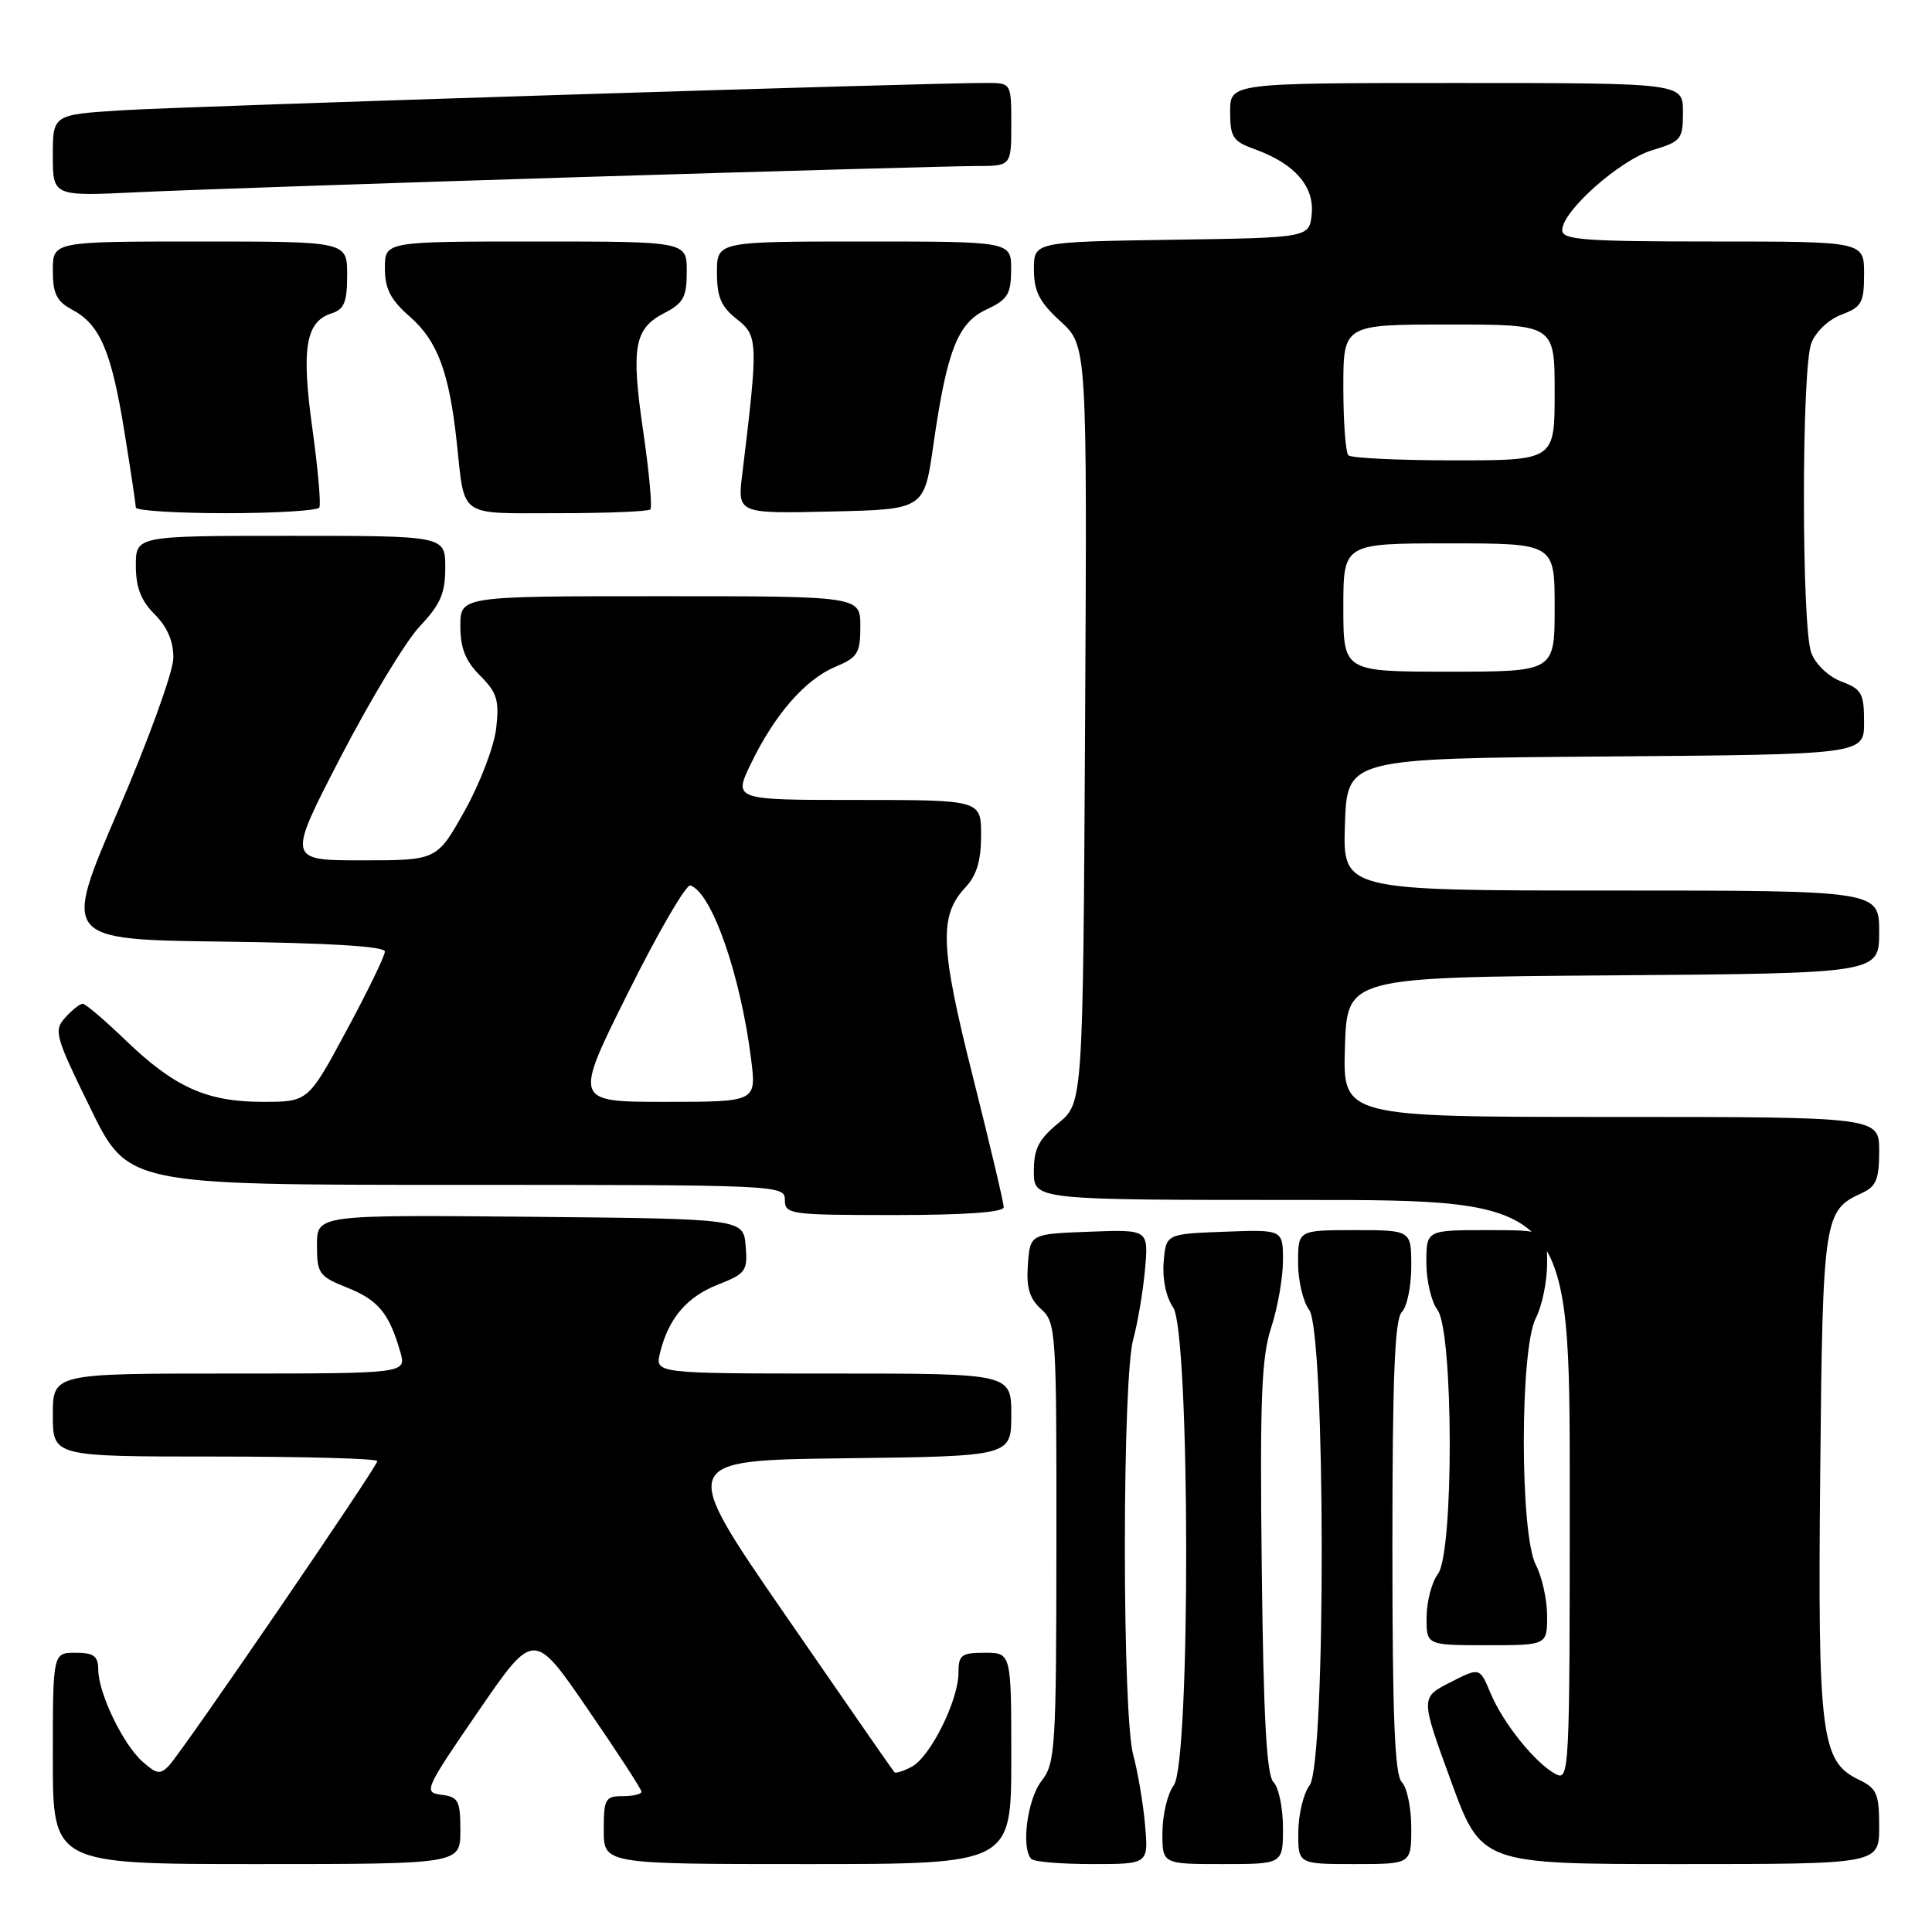 <?xml version="1.0" encoding="UTF-8" standalone="no"?>
<!DOCTYPE svg PUBLIC "-//W3C//DTD SVG 1.1//EN" "http://www.w3.org/Graphics/SVG/1.1/DTD/svg11.dtd" >
<svg xmlns="http://www.w3.org/2000/svg" xmlns:xlink="http://www.w3.org/1999/xlink" version="1.1" viewBox="0 0 256 256">
 <g >
 <path fill="currentColor"
d=" M 61.00 242.57 C 61.00 238.59 60.74 238.10 58.51 237.82 C 56.09 237.51 56.24 237.16 63.37 226.77 C 70.73 216.05 70.73 216.05 77.86 226.44 C 81.79 232.15 85.00 237.09 85.00 237.41 C 85.00 237.74 83.88 238.00 82.50 238.00 C 80.20 238.00 80.00 238.37 80.00 242.50 C 80.00 247.00 80.00 247.00 107.00 247.00 C 134.00 247.00 134.00 247.00 134.00 233.00 C 134.00 219.00 134.00 219.00 130.50 219.00 C 127.37 219.00 127.00 219.28 127.00 221.68 C 127.00 225.30 123.28 232.78 120.82 234.10 C 119.72 234.68 118.69 235.01 118.51 234.83 C 118.34 234.65 111.84 225.28 104.06 214.00 C 89.92 193.50 89.92 193.50 111.96 193.23 C 134.00 192.96 134.00 192.96 134.00 187.48 C 134.00 182.00 134.00 182.00 110.39 182.00 C 86.78 182.00 86.78 182.00 87.46 179.25 C 88.58 174.68 91.00 171.84 95.15 170.21 C 98.83 168.76 99.08 168.42 98.80 165.08 C 98.50 161.50 98.50 161.50 70.25 161.23 C 42.00 160.97 42.00 160.97 42.00 164.99 C 42.00 168.76 42.26 169.12 46.03 170.63 C 50.13 172.27 51.57 174.02 53.04 179.14 C 53.86 182.00 53.86 182.00 30.43 182.00 C 7.00 182.00 7.00 182.00 7.00 187.50 C 7.00 193.00 7.00 193.00 28.50 193.00 C 40.33 193.00 50.00 193.27 50.00 193.60 C 50.00 194.34 24.28 231.93 22.41 233.93 C 21.24 235.17 20.77 235.10 18.89 233.43 C 16.29 231.12 13.05 224.39 13.02 221.25 C 13.00 219.42 12.44 219.00 10.00 219.00 C 7.00 219.00 7.00 219.00 7.00 233.00 C 7.00 247.00 7.00 247.00 34.00 247.00 C 61.00 247.00 61.00 247.00 61.00 242.57 Z  M 151.72 241.75 C 151.46 238.86 150.75 234.70 150.15 232.50 C 149.49 230.12 149.05 218.99 149.05 205.00 C 149.05 191.01 149.49 179.88 150.15 177.50 C 150.75 175.30 151.46 171.12 151.72 168.21 C 152.19 162.91 152.19 162.91 144.35 163.21 C 136.50 163.50 136.50 163.50 136.20 167.55 C 135.98 170.62 136.40 172.05 137.95 173.46 C 139.93 175.24 140.00 176.34 139.98 204.40 C 139.96 231.74 139.84 233.65 138.00 236.00 C 136.12 238.41 135.27 244.94 136.67 246.33 C 137.03 246.70 140.67 247.00 144.76 247.00 C 152.19 247.00 152.19 247.00 151.72 241.75 Z  M 170.00 242.20 C 170.00 239.56 169.44 236.84 168.75 236.15 C 167.83 235.23 167.42 227.80 167.19 207.79 C 166.93 185.30 167.15 179.85 168.44 175.90 C 169.30 173.27 170.00 169.28 170.00 167.02 C 170.00 162.92 170.00 162.92 162.25 163.21 C 154.50 163.50 154.50 163.50 154.19 167.25 C 154.01 169.48 154.51 171.89 155.44 173.22 C 157.70 176.44 157.78 233.58 155.53 236.56 C 154.72 237.63 154.05 240.41 154.03 242.75 C 154.00 247.00 154.00 247.00 162.00 247.00 C 170.00 247.00 170.00 247.00 170.00 242.20 Z  M 187.00 242.20 C 187.00 239.56 186.44 236.84 185.75 236.15 C 184.81 235.21 184.50 227.59 184.50 205.00 C 184.50 182.41 184.81 174.79 185.75 173.85 C 186.44 173.16 187.00 170.44 187.00 167.80 C 187.00 163.00 187.00 163.00 179.50 163.00 C 172.00 163.00 172.00 163.00 172.00 167.31 C 172.00 169.68 172.66 172.49 173.47 173.56 C 175.65 176.44 175.71 233.68 173.53 236.56 C 172.72 237.63 172.05 240.41 172.03 242.75 C 172.00 247.00 172.00 247.00 179.50 247.00 C 187.00 247.00 187.00 247.00 187.00 242.20 Z  M 249.00 242.05 C 249.00 237.65 248.70 236.97 246.25 235.79 C 241.29 233.41 240.85 229.85 241.19 195.00 C 241.52 161.29 241.66 160.39 246.70 158.09 C 248.61 157.22 249.00 156.27 249.00 152.52 C 249.00 148.00 249.00 148.00 213.46 148.00 C 177.92 148.00 177.92 148.00 178.21 138.75 C 178.50 129.50 178.50 129.50 213.75 129.24 C 249.00 128.97 249.00 128.97 249.00 123.49 C 249.00 118.00 249.00 118.00 213.46 118.00 C 177.92 118.00 177.92 118.00 178.21 109.25 C 178.50 100.50 178.50 100.50 212.75 100.24 C 247.00 99.97 247.00 99.97 247.00 95.71 C 247.00 91.89 246.69 91.32 244.01 90.31 C 242.30 89.67 240.59 88.04 240.01 86.53 C 238.70 83.07 238.70 48.93 240.01 45.47 C 240.59 43.96 242.30 42.33 244.01 41.69 C 246.69 40.68 247.00 40.12 247.00 36.28 C 247.00 32.00 247.00 32.00 227.00 32.00 C 209.89 32.00 207.00 31.78 207.00 30.50 C 207.00 27.97 214.65 21.19 218.94 19.90 C 222.77 18.75 223.00 18.47 223.00 14.84 C 223.00 11.00 223.00 11.00 193.00 11.00 C 163.00 11.00 163.00 11.00 163.00 14.80 C 163.00 18.19 163.35 18.73 166.31 19.79 C 171.53 21.68 174.16 24.68 173.81 28.34 C 173.50 31.50 173.50 31.50 155.25 31.77 C 137.00 32.05 137.00 32.05 137.00 35.70 C 137.00 38.61 137.72 40.02 140.53 42.59 C 144.05 45.82 144.05 45.82 143.78 95.98 C 143.50 146.14 143.50 146.14 140.24 148.82 C 137.61 150.98 136.98 152.23 136.99 155.25 C 137.00 159.00 137.00 159.00 172.50 159.00 C 208.00 159.00 208.00 159.00 208.00 197.54 C 208.00 235.03 207.95 236.04 206.11 235.06 C 203.41 233.61 199.17 228.34 197.50 224.34 C 196.07 220.92 196.07 220.92 192.15 222.93 C 188.22 224.93 188.22 224.93 192.25 235.96 C 196.28 247.00 196.28 247.00 222.64 247.00 C 249.00 247.00 249.00 247.00 249.00 242.05 Z  M 205.00 214.11 C 205.00 211.98 204.33 208.94 203.51 207.36 C 201.38 203.29 201.38 178.71 203.51 174.64 C 204.33 173.06 205.00 169.80 205.00 167.39 C 205.00 163.00 205.00 163.00 197.00 163.00 C 189.00 163.00 189.00 163.00 189.00 167.31 C 189.00 169.68 189.66 172.49 190.47 173.56 C 192.60 176.38 192.66 205.75 190.53 208.56 C 189.72 209.63 189.05 212.19 189.03 214.25 C 189.00 218.00 189.00 218.00 197.00 218.00 C 205.00 218.00 205.00 218.00 205.00 214.11 Z  M 133.00 159.96 C 133.00 159.38 131.16 151.62 128.92 142.71 C 124.55 125.38 124.40 121.33 127.96 117.54 C 129.41 115.99 130.00 114.03 130.00 110.69 C 130.00 106.00 130.00 106.00 113.59 106.00 C 97.18 106.00 97.18 106.00 99.51 101.17 C 102.64 94.68 106.71 90.02 110.70 88.35 C 113.65 87.12 114.00 86.55 114.00 82.99 C 114.00 79.00 114.00 79.00 87.50 79.00 C 61.00 79.00 61.00 79.00 61.00 82.95 C 61.00 85.89 61.68 87.59 63.62 89.53 C 65.86 91.77 66.17 92.78 65.75 96.49 C 65.48 98.88 63.61 103.80 61.58 107.42 C 57.90 114.00 57.90 114.00 47.97 114.00 C 38.05 114.00 38.05 114.00 45.17 100.25 C 49.09 92.69 53.80 84.91 55.65 82.96 C 58.36 80.09 59.00 78.61 59.00 75.21 C 59.00 71.00 59.00 71.00 38.50 71.00 C 18.00 71.00 18.00 71.00 18.00 74.95 C 18.00 77.84 18.68 79.59 20.50 81.41 C 22.18 83.09 22.99 84.99 22.97 87.20 C 22.95 89.02 19.64 98.15 15.61 107.50 C 8.30 124.50 8.30 124.50 29.65 124.77 C 43.66 124.95 51.00 125.40 51.00 126.08 C 51.00 126.66 48.71 131.38 45.91 136.56 C 40.83 146.00 40.83 146.00 34.81 146.00 C 27.39 146.00 23.10 144.07 16.57 137.77 C 13.85 135.15 11.32 133.00 10.96 133.00 C 10.60 133.00 9.56 133.82 8.65 134.83 C 7.09 136.55 7.29 137.27 11.97 146.83 C 16.94 157.00 16.94 157.00 60.47 157.00 C 103.33 157.00 104.00 157.03 104.00 159.00 C 104.00 160.91 104.67 161.00 118.50 161.00 C 127.92 161.00 133.00 160.63 133.00 159.96 Z  M 42.31 67.25 C 42.55 66.84 42.13 62.12 41.39 56.77 C 39.91 46.16 40.50 42.61 43.94 41.52 C 45.61 40.99 46.00 40.03 46.00 36.43 C 46.00 32.00 46.00 32.00 26.50 32.00 C 7.00 32.00 7.00 32.00 7.00 35.83 C 7.00 38.93 7.50 39.93 9.59 41.05 C 13.25 43.01 14.75 46.51 16.48 57.17 C 17.31 62.30 17.99 66.84 18.00 67.25 C 18.00 67.66 23.37 68.00 29.94 68.00 C 36.51 68.00 42.08 67.66 42.31 67.25 Z  M 86.17 67.50 C 86.44 67.23 86.03 62.67 85.26 57.37 C 83.59 46.01 84.02 43.56 88.01 41.49 C 90.57 40.17 91.00 39.37 91.00 35.97 C 91.00 32.00 91.00 32.00 71.00 32.00 C 51.00 32.00 51.00 32.00 51.00 35.53 C 51.00 38.28 51.74 39.71 54.33 41.98 C 57.97 45.18 59.51 49.31 60.51 58.50 C 61.62 68.74 60.58 68.00 73.90 68.00 C 80.37 68.00 85.89 67.78 86.17 67.50 Z  M 123.67 59.00 C 125.47 46.43 126.90 42.78 130.73 41.00 C 133.52 39.70 133.96 38.99 133.98 35.75 C 134.00 32.00 134.00 32.00 114.50 32.00 C 95.00 32.00 95.00 32.00 95.00 36.11 C 95.00 39.35 95.55 40.65 97.63 42.28 C 100.46 44.50 100.48 45.29 98.36 62.78 C 97.71 68.06 97.71 68.06 110.09 67.78 C 122.46 67.50 122.46 67.50 123.67 59.00 Z  M 77.01 23.46 C 103.14 22.66 126.66 22.00 129.26 22.00 C 134.00 22.00 134.00 22.00 134.00 16.50 C 134.00 11.00 134.00 11.00 130.75 10.99 C 123.18 10.96 24.70 14.08 16.25 14.61 C 7.00 15.19 7.00 15.19 7.00 20.60 C 7.00 26.01 7.00 26.01 18.25 25.47 C 24.44 25.17 50.88 24.27 77.01 23.46 Z  M 178.00 80.50 C 178.00 72.00 178.00 72.00 192.00 72.00 C 206.00 72.00 206.00 72.00 206.00 80.50 C 206.00 89.00 206.00 89.00 192.00 89.00 C 178.00 89.00 178.00 89.00 178.00 80.50 Z  M 178.67 60.33 C 178.30 59.97 178.00 55.92 178.00 51.33 C 178.00 43.00 178.00 43.00 192.00 43.00 C 206.00 43.00 206.00 43.00 206.00 52.00 C 206.00 61.00 206.00 61.00 192.67 61.00 C 185.33 61.00 179.03 60.70 178.67 60.33 Z  M 83.24 131.50 C 87.22 123.52 90.92 117.14 91.48 117.33 C 94.32 118.27 98.13 129.19 99.53 140.37 C 100.23 146.00 100.23 146.00 88.12 146.00 C 76.01 146.00 76.01 146.00 83.24 131.50 Z "/>
</g>
</svg>